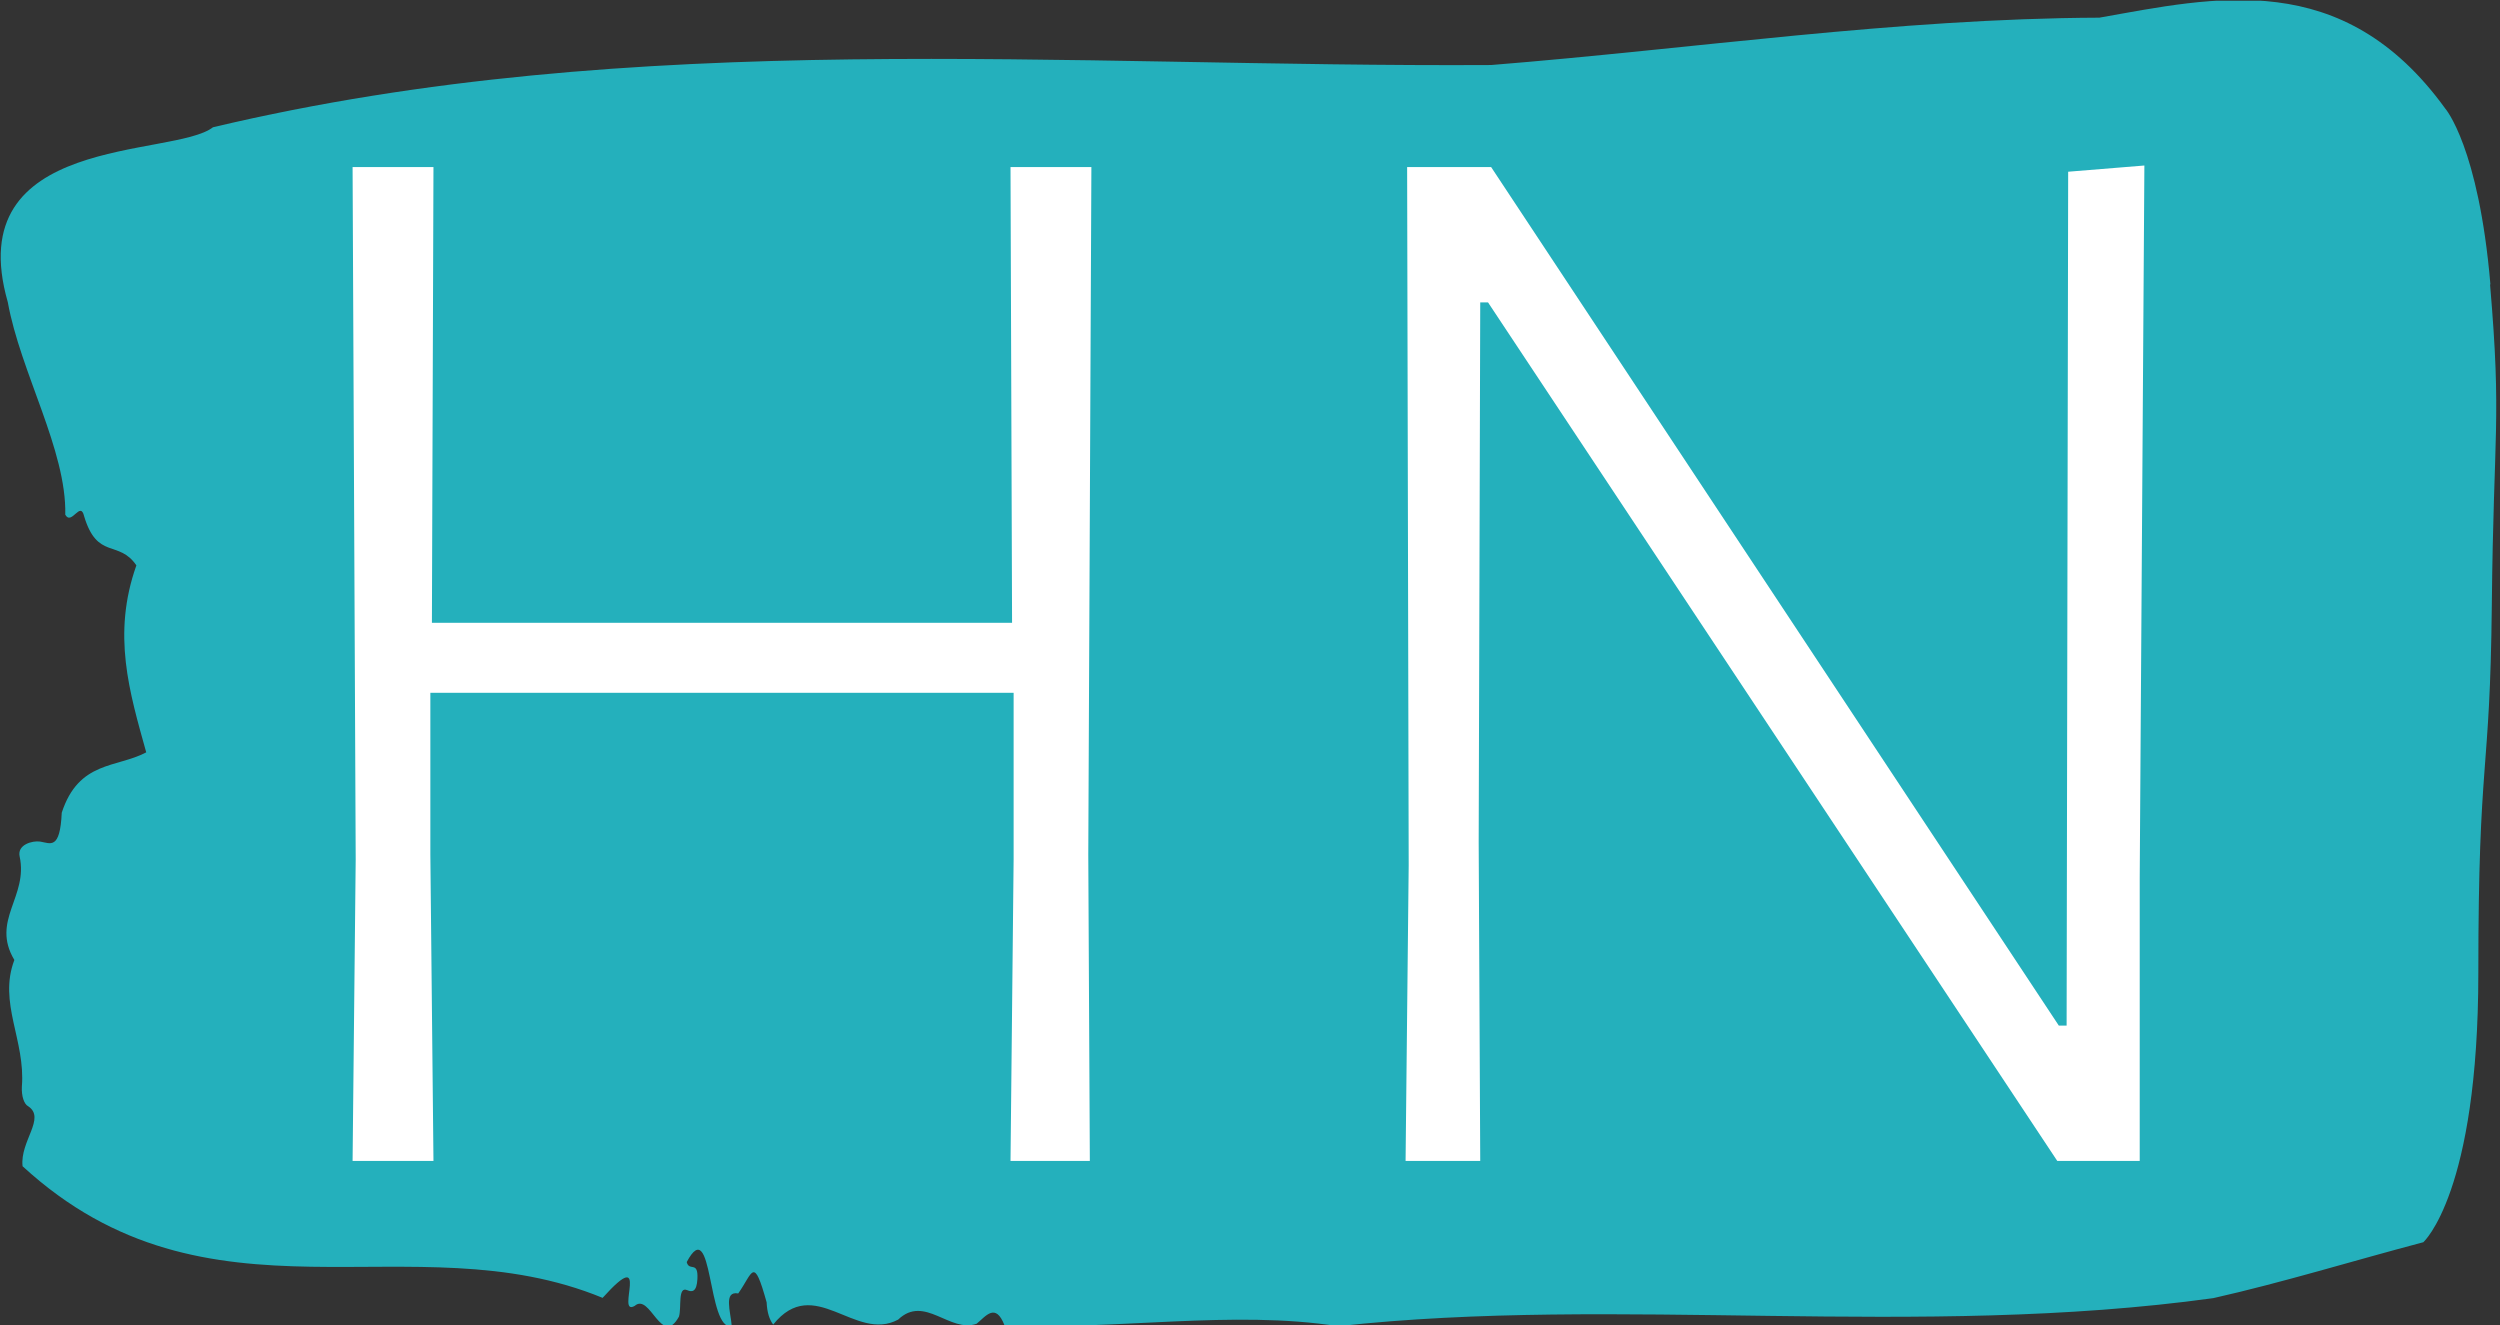 <svg xmlns="http://www.w3.org/2000/svg" version="1.1" xmlns:xlink="http://www.w3.org/1999/xlink" xmlns:svgjs="http://svgjs.dev/svgjs" width="1000" height="530" viewBox="0 0 1000 530"><rect x="0" y="0" width="1000" height="530" fill="#333333" stroke="none"/><g transform="matrix(1,0,0,1,-0.606,0.29)"><svg viewBox="0 0 396 210" data-background-color="#ffffff" preserveAspectRatio="xMidYMid meet" height="530" width="1000" xmlns="http://www.w3.org/2000/svg" xmlns:xlink="http://www.w3.org/1999/xlink"><g id="tight-bounds" transform="matrix(1,0,0,1,0.24,-0.115)"><svg viewBox="0 0 395.52 210.23" height="210.23" width="395.52"><g><svg viewBox="0 0 395.52 210.23" height="210.23" width="395.52"><g><svg viewBox="0 0 395.52 210.23" height="210.23" width="395.52"><g id="textblocktransform"><svg viewBox="0 0 395.52 210.23" height="210.23" width="395.52" id="textblock"><g><svg viewBox="0 0 395.52 210.23" height="210.23" width="395.52"><path d="M394.594 45.09C392.735 23.268 387.435 17.202 387.435 17.202 371.165-5.274 350.86-0.43 332.619 2.8 300.414 2.931 268.339 7.731 236.208 10.306 168.767 10.699 100.749 4.24 33.643 20.17 27.339 25.058-6.54 21.13 1.121 47.883 3.129 59.013 10.456 71.364 10.232 81.576 11.236 83.366 12.631 79.263 13.226 81.838 15.309 88.778 18.711 85.504 21.501 89.607 17.614 100.561 20.403 109.683 23.062 119.241 18.377 121.728 12.371 120.55 9.675 128.799 9.396 134.778 7.89 133.643 6.235 133.381 5.026 133.207 2.59 133.861 2.999 135.738 4.394 142.154-1.594 145.863 2.162 152.148-0.422 158.956 3.948 164.848 3.353 172.224 3.278 173.708 3.687 174.974 4.338 175.323 7.22 177.199 3.018 180.865 3.464 184.837 33.029 211.983 65.104 193.217 95.394 205.699 103.259 196.97 97.346 208.797 100.489 206.964 102.943 204.826 104.728 213.685 107.499 208.666 107.927 207.226 107.276 203.822 108.8 204.477 109.6 204.826 110.307 204.738 110.418 202.731 110.586 199.719 109.117 201.596 108.726 200.025 112.947 192.082 111.906 210.98 115.866 210.194 115.68 207.881 114.528 204.564 116.889 205 119.232 201.683 119.306 198.934 121.389 206.397 121.463 208.012 121.835 209.146 122.43 209.932 128.938 201.814 135.409 212.813 142.233 209.146 146.417 205.131 150.433 211.329 154.672 209.801 156.16 208.579 157.666 206.397 159.098 210.063 176.632 210.849 195.319 207.575 211.943 210.194 256.364 205.306 303.835 212.202 350.674 205.742 361.719 203.255 373.192 199.719 383.958 196.883 383.958 196.883 392.679 189.114 392.679 154.199S394.538 123.649 394.817 95.848C395.096 68.047 396.398 66.912 394.538 45.09Z" opacity="1" fill="#24b0bc" data-fill-palette-color="tertiary"></path><g transform="matrix(1,0,0,1,55.768,26.231)"><svg width="283.983" viewBox="5.05 -32 57.6 32" height="157.769" data-palette-color="#ffffff"><path d="M28.8-31.95L28.7-9.85 28.75 0 26.2 0 26.3-9.7 26.3-15.05 7.55-15.05 7.55-9.85 7.65 0 5.05 0 5.15-9.7 5.05-31.95 7.65-31.95 7.6-17.3 26.25-17.3 26.2-31.95 28.8-31.95ZM62.65-32L62.5-9.1 62.5 0 59.85 0 41.55-27.6 41.3-27.6 41.25-10.25 41.3 0 38.9 0 39-9.5 38.95-31.95 41.65-31.95 59.9-4.35 60.15-4.35 60.2-31.8 62.65-32Z" opacity="1" transform="matrix(1,0,0,1,0,0)" fill="#ffffff" class="wordmark-text-0" data-fill-palette-color="quaternary" id="text-0"></path></svg></g></svg></g></svg></g></svg></g><g></g></svg></g><defs></defs></svg><rect width="395.52" height="210.23" fill="none" stroke="none" visibility="hidden"></rect></g></svg></g></svg>